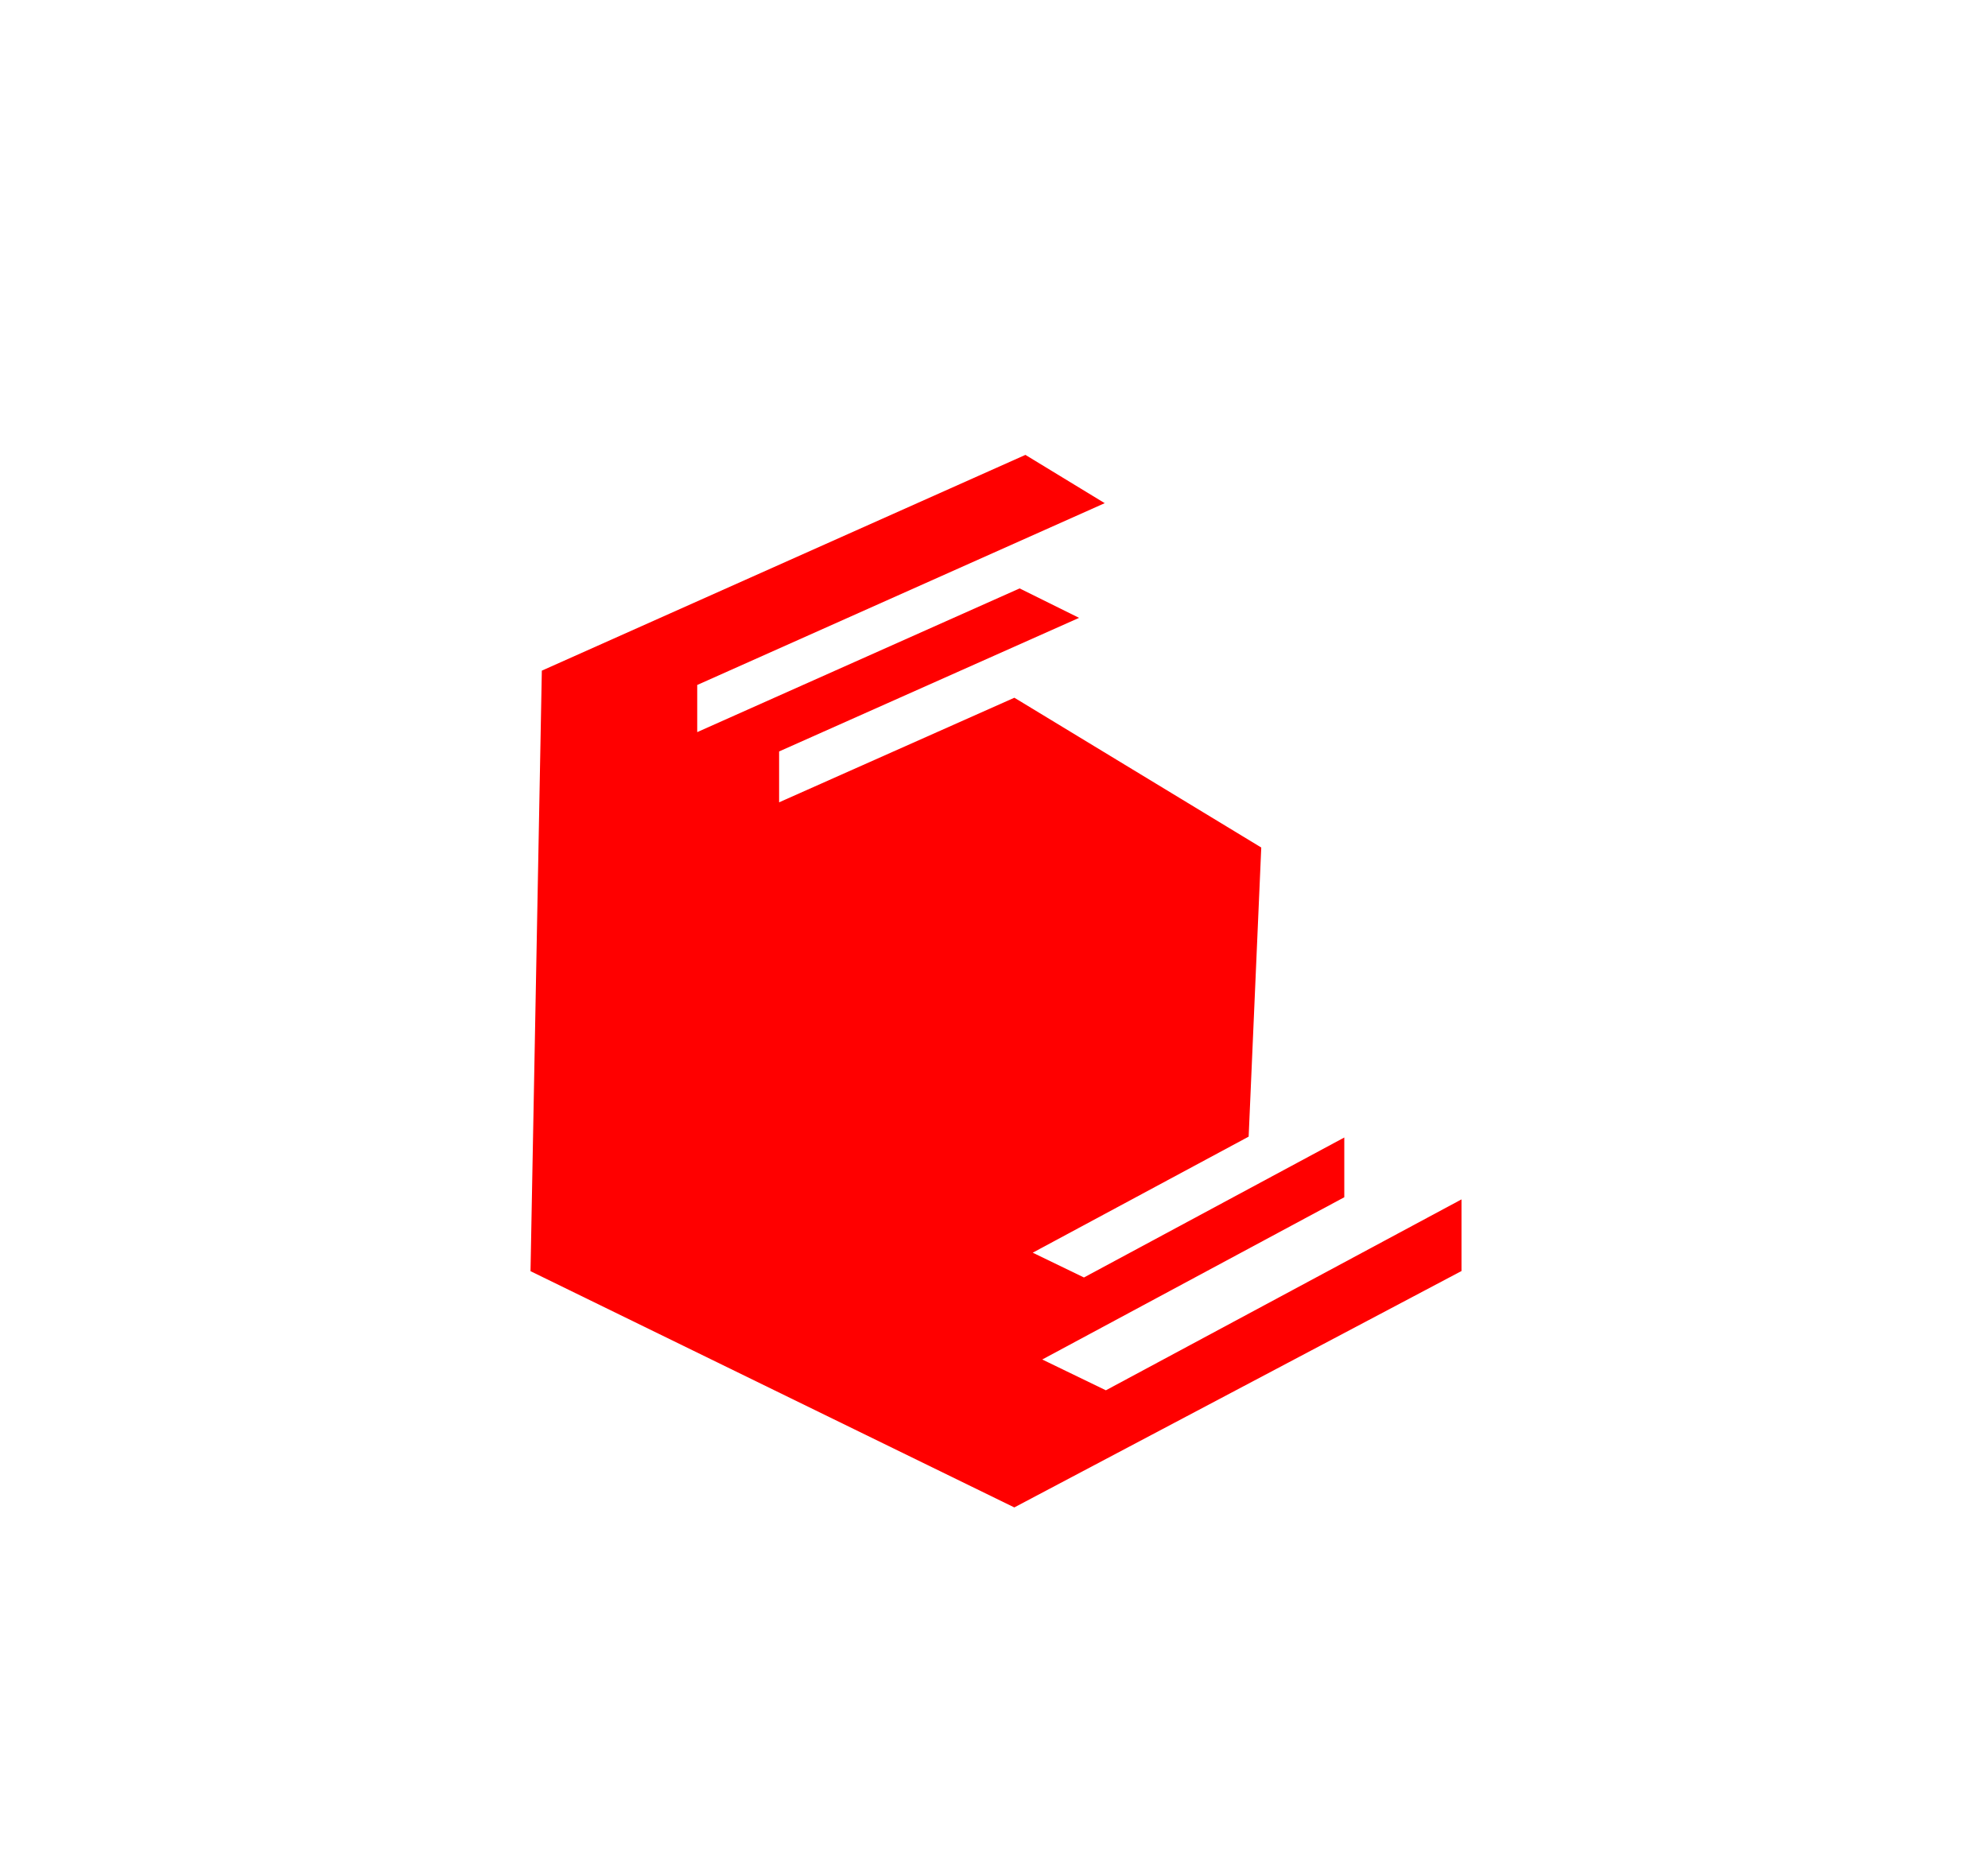 <svg id="Layer_1" data-name="Layer 1" xmlns="http://www.w3.org/2000/svg" viewBox="0 0 277.49 259.49"><defs><style>.cls-1{fill:red;}</style></defs><title>logo-all</title><path class="cls-1" d="M74.05,177.45l1.58-83.83,67.5-30.12,11.07,6.74L97.32,95.62v6.58l45-20.06,8.3,4.11L108.75,104.9V112L141.59,97.4l34.46,20.91-1.76,40.36-30.14,16.2,7.15,3.46,36.34-19.54v8.34l-42.16,22.65,8.88,4.3L204,167.43v10l-62.42,33Z"/></svg>